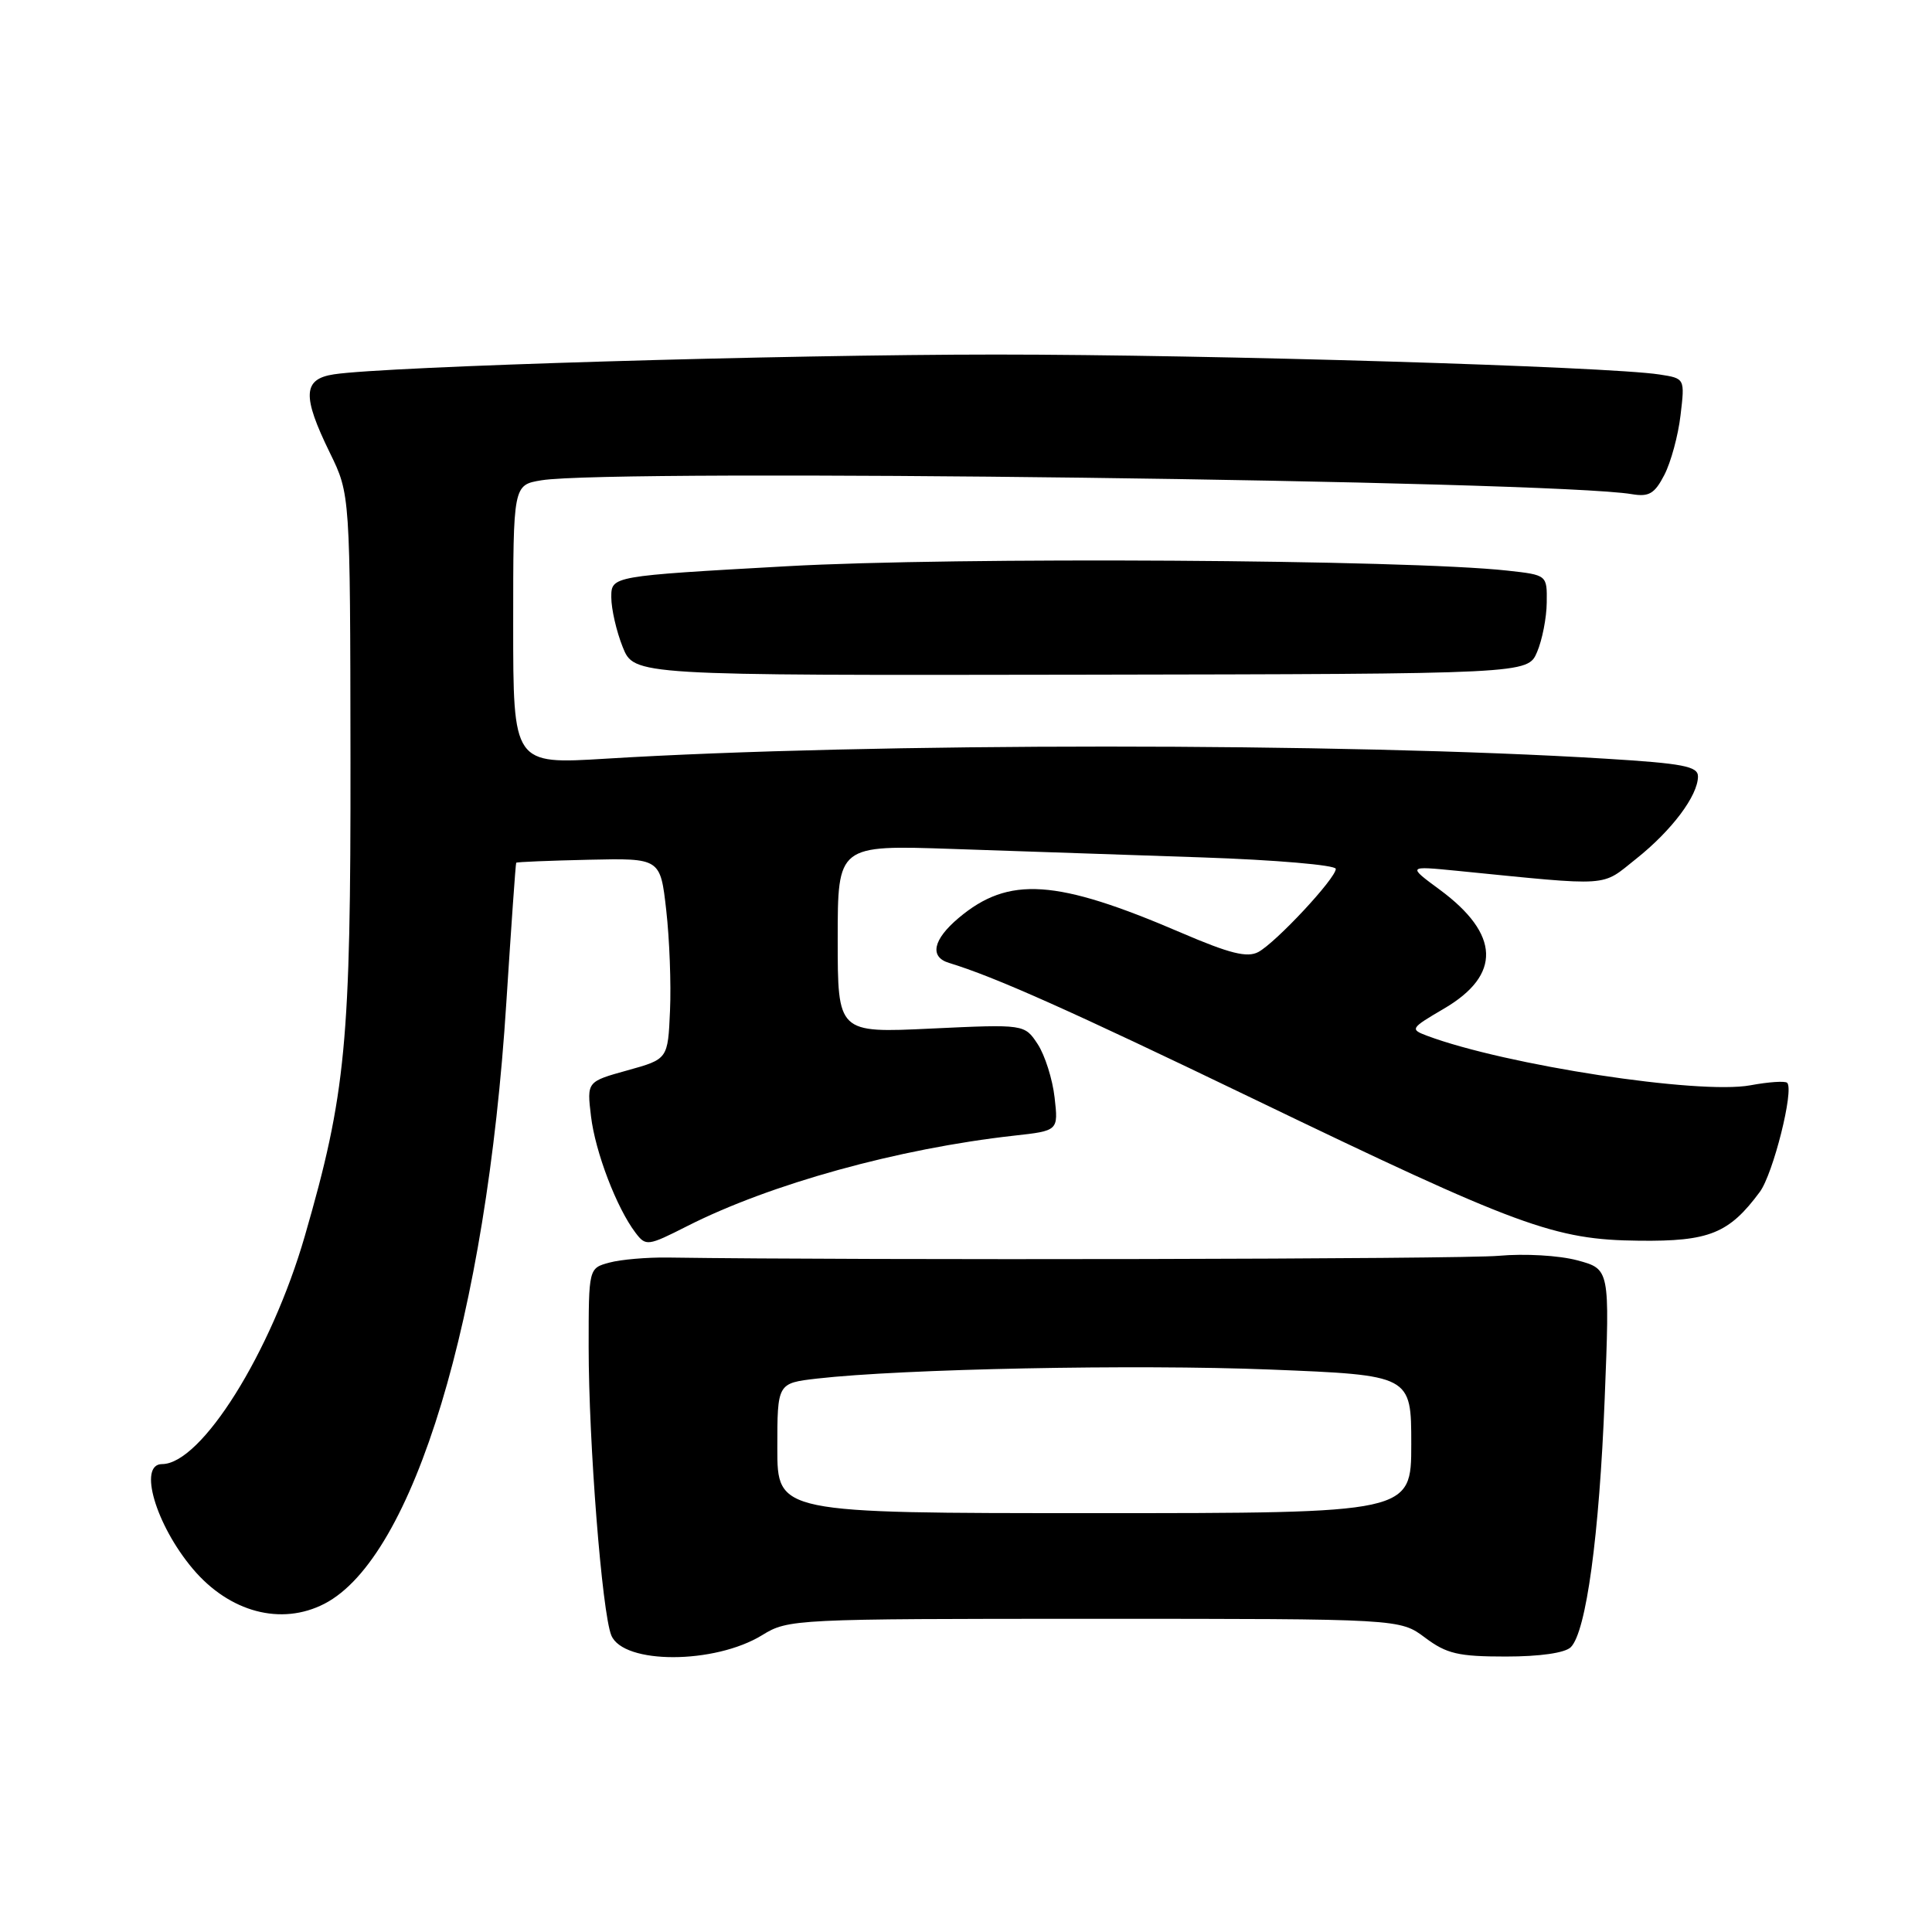 <?xml version="1.0" encoding="UTF-8" standalone="no"?>
<!DOCTYPE svg PUBLIC "-//W3C//DTD SVG 1.1//EN" "http://www.w3.org/Graphics/SVG/1.1/DTD/svg11.dtd" >
<svg xmlns="http://www.w3.org/2000/svg" xmlns:xlink="http://www.w3.org/1999/xlink" version="1.1" viewBox="0 0 256 256">
 <g >
 <path fill="currentColor"
d=" M 101.00 216.66 C 104.43 214.54 105.28 214.50 145.00 214.50 C 185.50 214.50 185.50 214.50 188.83 217.00 C 191.69 219.14 193.23 219.50 199.53 219.50 C 204.05 219.50 207.38 219.02 208.14 218.26 C 210.18 216.22 211.91 203.51 212.63 185.33 C 213.31 168.16 213.31 168.16 209.00 167.00 C 206.57 166.35 202.02 166.09 198.59 166.40 C 193.84 166.85 114.86 167.01 88.50 166.63 C 85.75 166.59 82.26 166.89 80.75 167.30 C 78.00 168.04 78.00 168.04 78.00 178.50 C 78.00 191.18 79.77 213.67 81.00 216.69 C 82.59 220.56 94.69 220.54 101.00 216.66 Z  M 43.00 212.50 C 54.79 206.40 64.45 174.49 67.09 132.87 C 67.74 122.77 68.32 114.42 68.40 114.32 C 68.47 114.21 72.80 114.04 78.02 113.92 C 87.50 113.71 87.50 113.71 88.28 120.61 C 88.71 124.40 88.94 130.39 88.78 133.92 C 88.50 140.34 88.50 140.34 83.13 141.83 C 77.76 143.32 77.76 143.32 78.31 147.91 C 78.87 152.63 81.71 160.07 84.22 163.36 C 85.58 165.15 85.83 165.12 91.07 162.46 C 102.08 156.88 119.02 152.19 134.37 150.48 C 140.24 149.83 140.24 149.83 139.74 145.43 C 139.47 143.01 138.46 139.83 137.51 138.37 C 135.76 135.71 135.76 135.71 123.38 136.29 C 111.00 136.88 111.00 136.88 111.00 124.43 C 111.00 111.97 111.00 111.97 126.25 112.49 C 134.64 112.78 149.49 113.28 159.25 113.61 C 169.01 113.94 177.00 114.63 177.00 115.13 C 177.00 116.39 169.07 124.89 166.73 126.15 C 165.26 126.93 162.96 126.36 156.53 123.60 C 139.95 116.47 133.66 116.05 127.03 121.63 C 123.63 124.49 123.13 126.80 125.75 127.59 C 131.82 129.44 141.69 133.84 166.00 145.56 C 201.29 162.57 205.95 164.28 217.17 164.40 C 226.47 164.51 229.11 163.44 233.18 157.94 C 234.95 155.55 237.75 144.41 236.81 143.48 C 236.55 143.21 234.34 143.36 231.92 143.81 C 225.09 145.06 199.53 141.14 189.11 137.25 C 186.80 136.38 186.88 136.26 191.35 133.64 C 198.96 129.18 198.76 123.79 190.79 117.90 C 186.50 114.74 186.50 114.74 193.00 115.38 C 213.82 117.45 212.06 117.56 216.82 113.78 C 221.53 110.03 224.98 105.43 224.99 102.89 C 225.00 101.54 223.03 101.16 212.75 100.53 C 178.08 98.39 115.12 98.39 80.25 100.53 C 68.00 101.28 68.00 101.28 68.00 82.77 C 68.00 64.26 68.00 64.26 71.75 63.64 C 81.17 62.09 205.52 63.67 216.24 65.48 C 218.50 65.86 219.25 65.42 220.54 62.92 C 221.40 61.25 222.37 57.70 222.68 55.02 C 223.26 50.14 223.26 50.14 219.88 49.62 C 212.95 48.56 160.50 46.98 132.00 46.98 C 103.82 46.98 51.11 48.55 44.25 49.60 C 40.13 50.22 40.01 52.44 43.71 60.00 C 46.40 65.50 46.40 65.50 46.44 100.50 C 46.48 138.23 45.84 144.91 40.39 163.78 C 35.92 179.23 26.67 194.00 21.47 194.00 C 18.27 194.00 20.64 202.06 25.55 207.88 C 30.41 213.64 37.27 215.46 43.00 212.50 Z  M 203.67 86.40 C 204.35 84.81 204.93 81.86 204.95 79.85 C 205.00 76.19 205.00 76.19 199.75 75.61 C 186.45 74.14 126.59 73.77 104.25 75.03 C 81.00 76.33 81.00 76.33 81.00 79.14 C 81.00 80.69 81.68 83.66 82.51 85.73 C 84.02 89.50 84.02 89.50 143.22 89.40 C 202.43 89.30 202.43 89.30 203.67 86.40 Z  M 103.00 191.89 C 103.00 183.28 103.00 183.28 108.25 182.67 C 119.55 181.38 150.41 180.76 168.25 181.47 C 187.00 182.22 187.00 182.22 187.00 191.36 C 187.00 200.50 187.00 200.50 145.00 200.50 C 103.00 200.50 103.00 200.50 103.00 191.89 Z "/>
</g>
</svg>